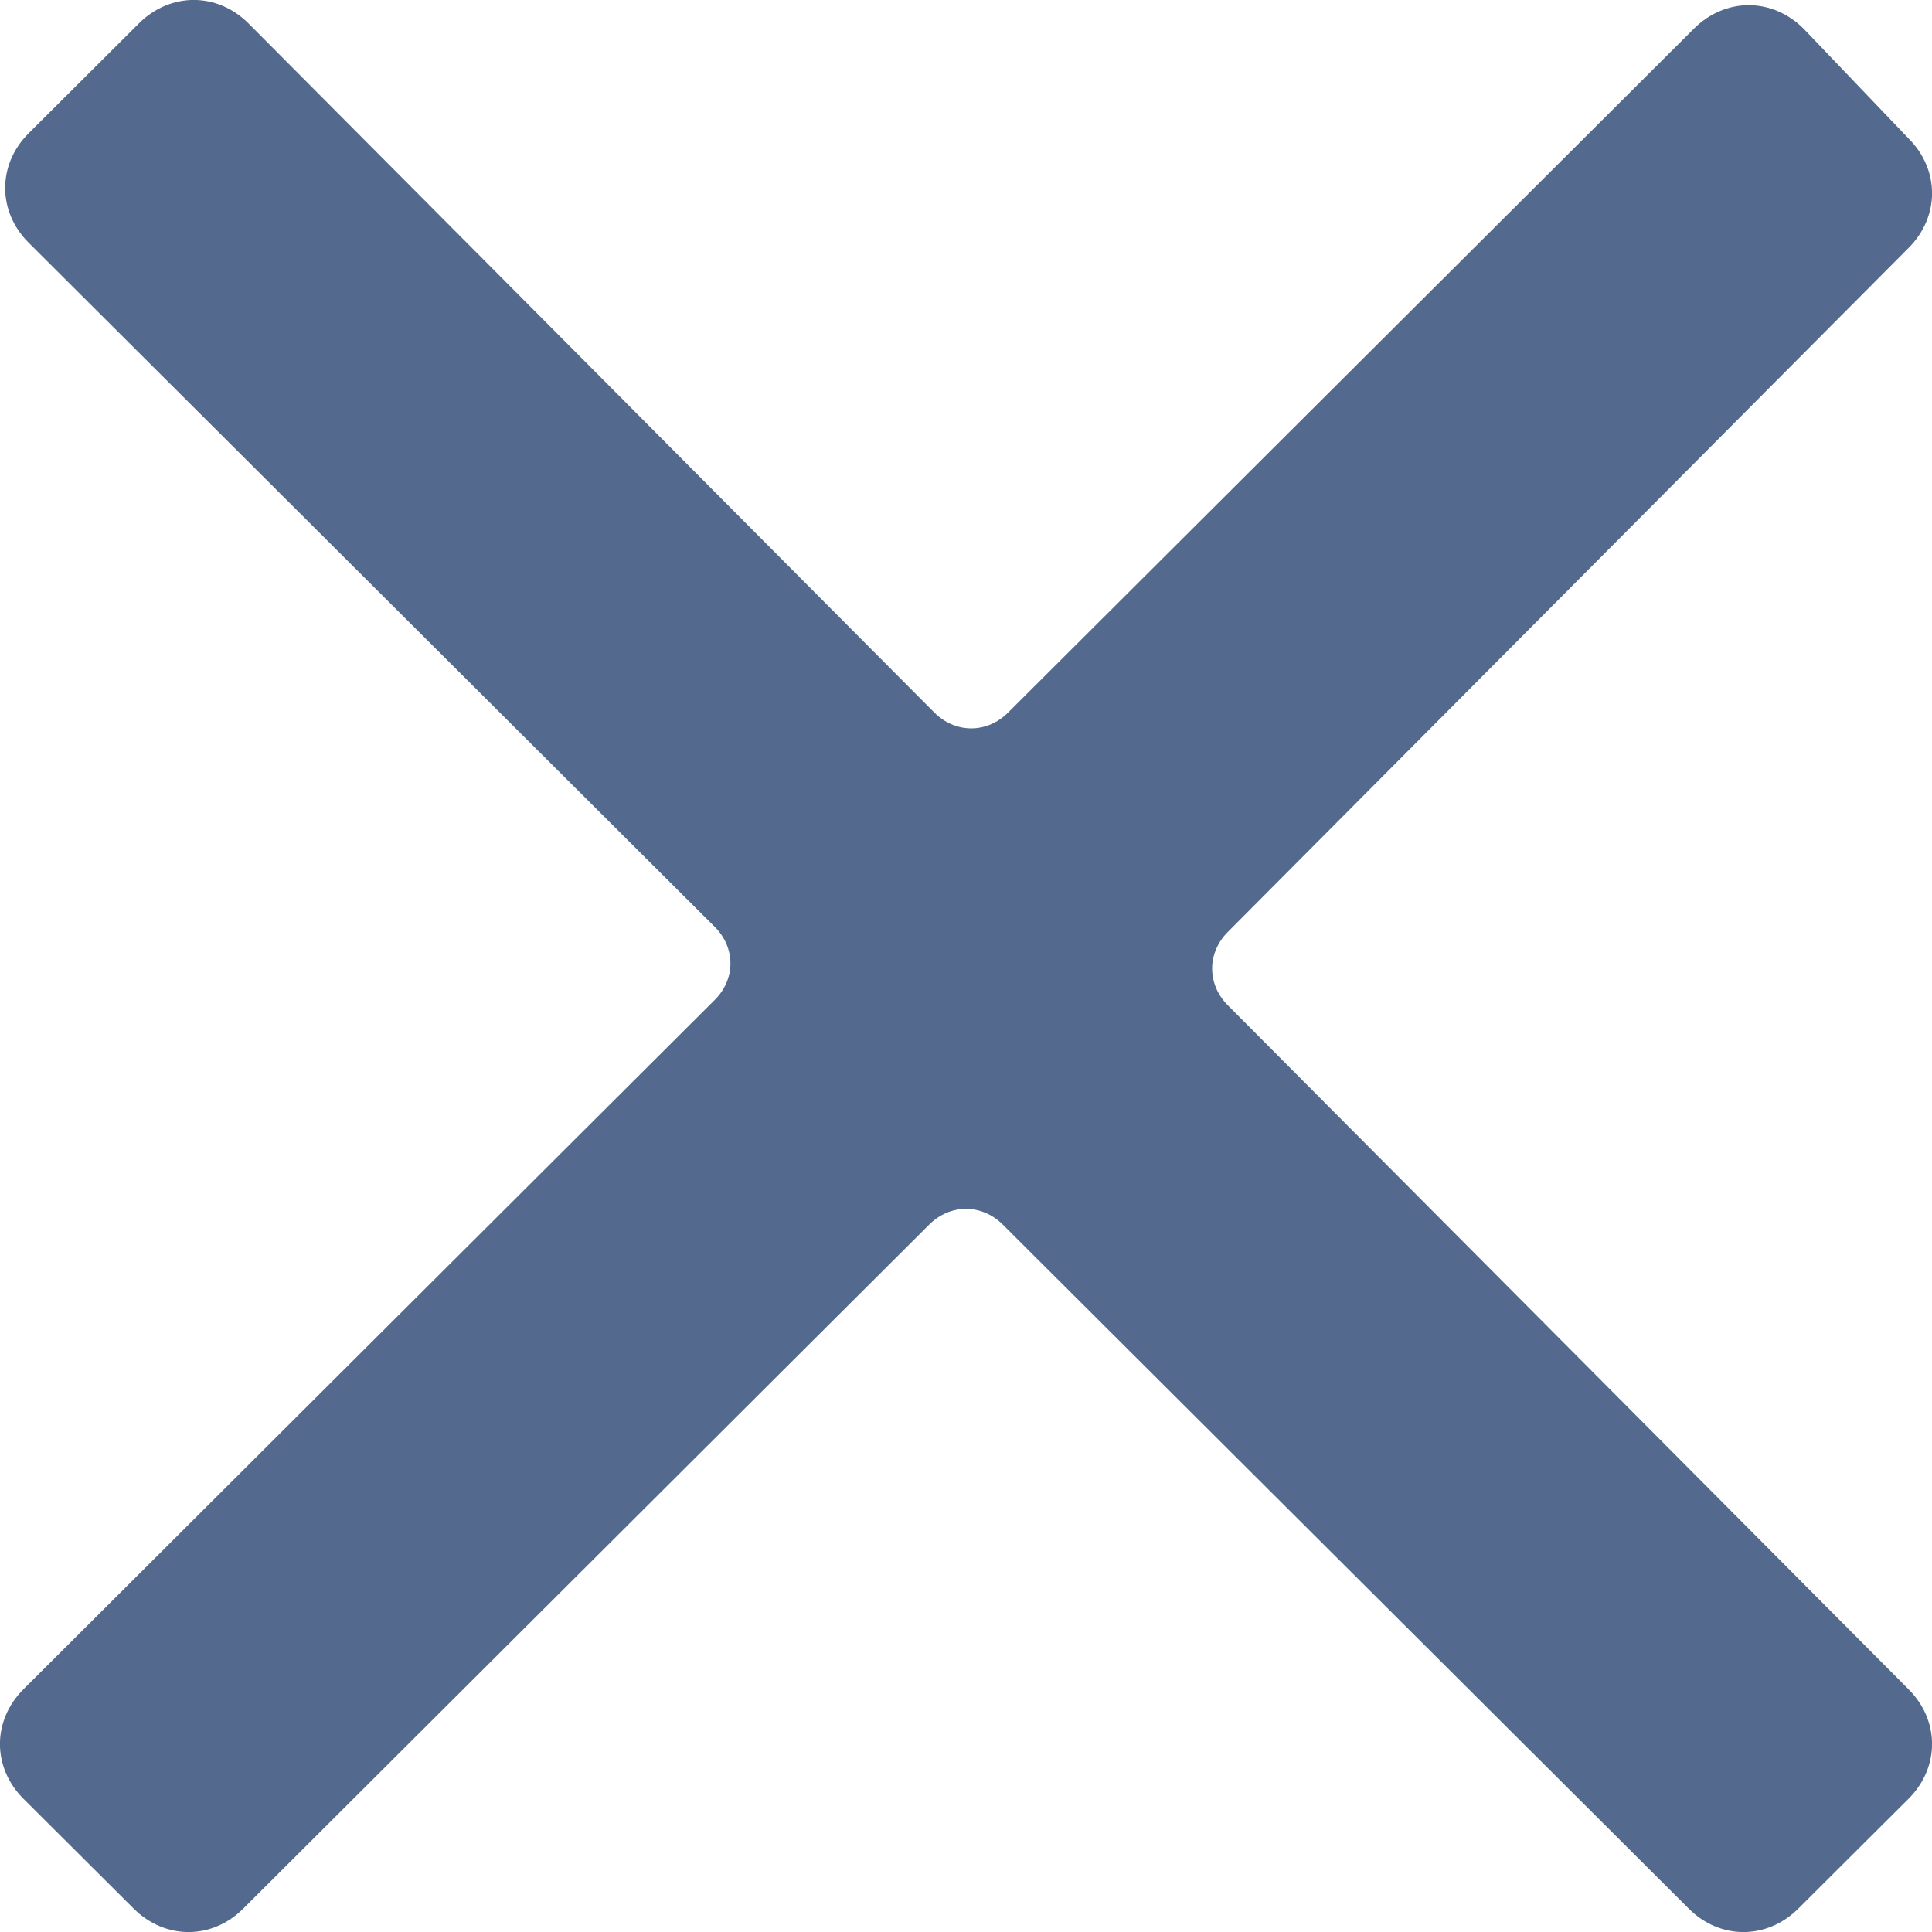 <?xml version="1.0" encoding="UTF-8" standalone="no"?>
<svg width="10px" height="10px" viewBox="0 0 10 10" version="1.1" xmlns="http://www.w3.org/2000/svg" xmlns:xlink="http://www.w3.org/1999/xlink">
    <!-- Generator: Sketch 44.1 (41455) - http://www.bohemiancoding.com/sketch -->
    <title>close</title>
    <desc>Created with Sketch.</desc>
    <defs></defs>
    <g id="Symbols" stroke="none" stroke-width="1" fill="none" fill-rule="evenodd">
        <g id="Pill-with-avatar" transform="translate(-96, -8)" fill="#53698D">
            <g id="Pill-W/--Portrait">
                <g id="pill-with-icon-copy">
                    <path d="M102.355,12.824 L105.878,9.284 C106.041,9.122 106.041,8.878 105.878,8.716 L105.336,8.149 C105.173,7.986 104.93,7.986 104.767,8.149 L101.217,11.689 C101.108,11.797 100.946,11.797 100.837,11.689 L97.287,8.122 C97.125,7.959 96.881,7.959 96.718,8.122 L96.149,8.689 C95.986,8.851 95.986,9.095 96.149,9.257 L99.699,12.797 C99.808,12.905 99.808,13.068 99.699,13.176 L96.122,16.743 C95.959,16.905 95.959,17.149 96.122,17.311 L96.691,17.878 C96.854,18.041 97.098,18.041 97.26,17.878 L100.81,14.338 C100.919,14.23 101.081,14.23 101.19,14.338 L104.74,17.878 C104.902,18.041 105.146,18.041 105.309,17.878 L105.878,17.311 C106.041,17.149 106.041,16.905 105.878,16.743 L102.355,13.203 C102.247,13.095 102.247,12.932 102.355,12.824 L102.355,12.824 Z" id="close"></path>
                </g>
            </g>
        </g>
    </g>
</svg>